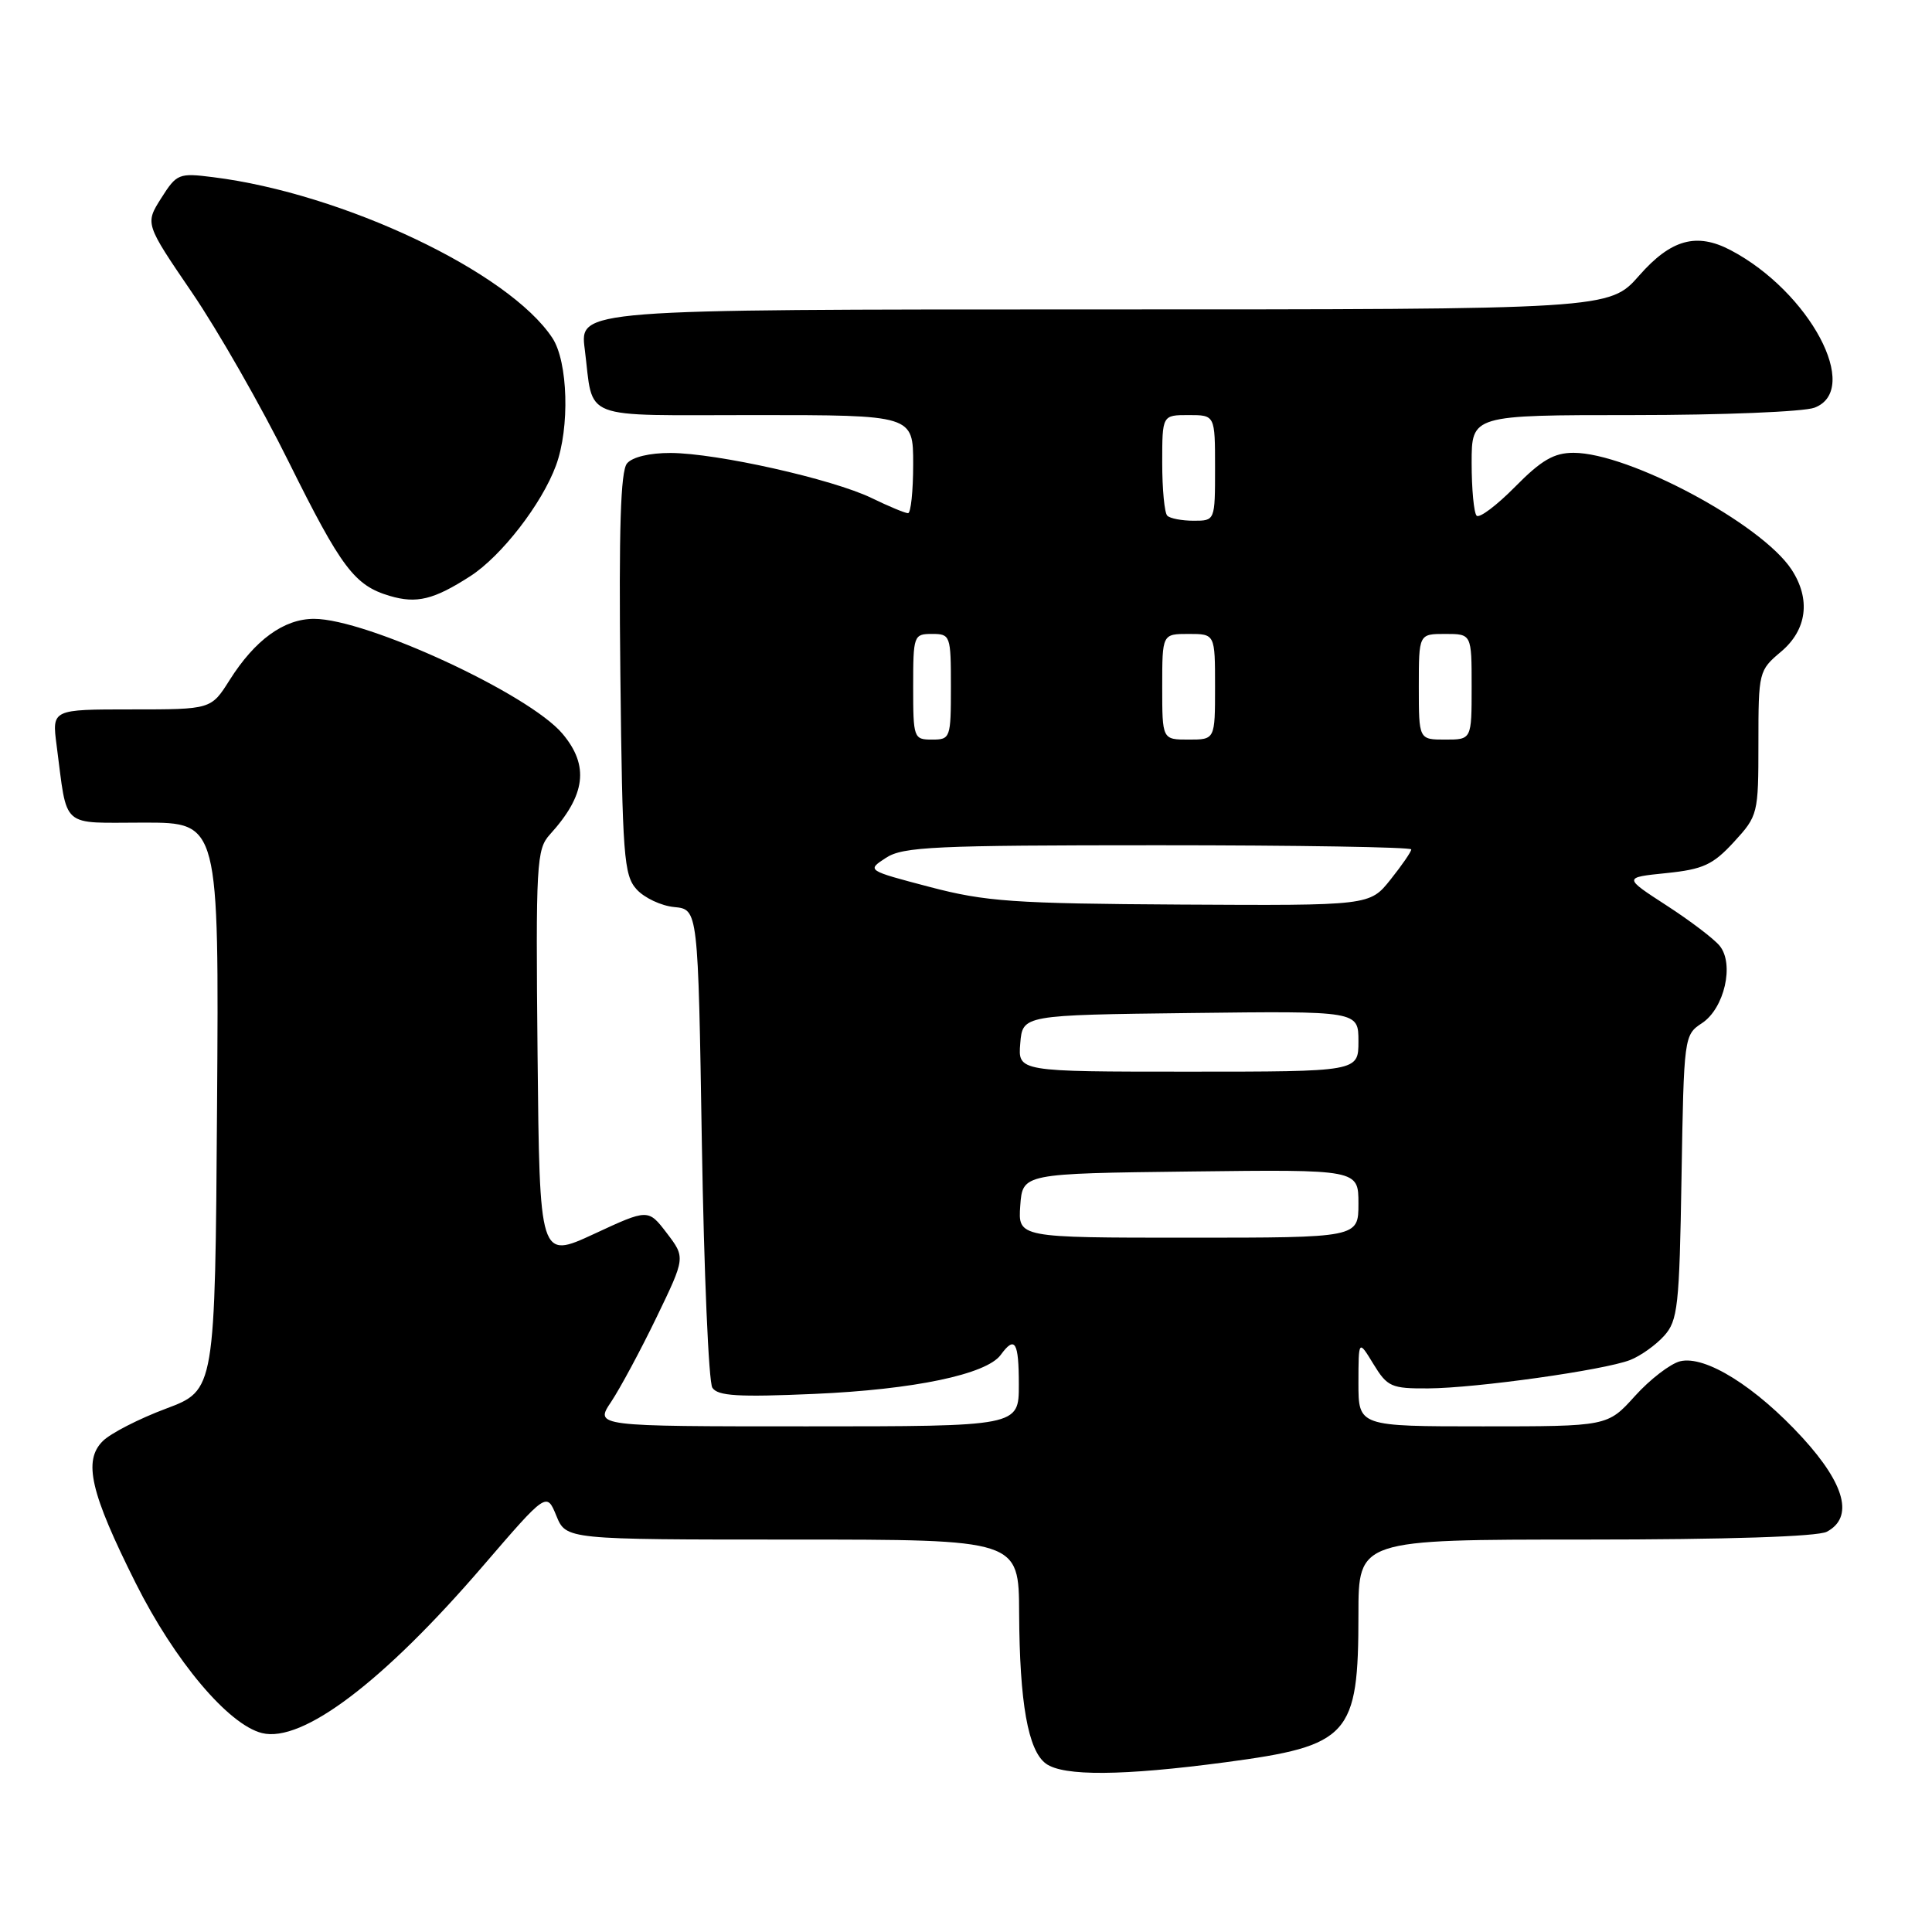 <?xml version="1.0" encoding="UTF-8" standalone="no"?>
<!DOCTYPE svg PUBLIC "-//W3C//DTD SVG 1.1//EN" "http://www.w3.org/Graphics/SVG/1.1/DTD/svg11.dtd" >
<svg xmlns="http://www.w3.org/2000/svg" xmlns:xlink="http://www.w3.org/1999/xlink" version="1.1" viewBox="0 0 256 256">
 <g >
 <path fill="currentColor"
d=" M 162.37 233.51 C 178.82 231.32 180.00 230.01 180.00 213.93 C 180.00 204.00 180.00 204.00 210.07 204.00 C 228.88 204.00 240.86 203.61 242.07 202.96 C 245.63 201.06 244.51 196.72 238.87 190.54 C 232.64 183.73 225.94 179.55 222.61 180.38 C 221.32 180.71 218.62 182.78 216.63 184.99 C 213.01 189.00 213.01 189.00 196.50 189.00 C 180.00 189.00 180.00 189.00 180.00 183.25 C 180.01 177.50 180.01 177.50 181.99 180.75 C 183.83 183.76 184.35 184.00 189.24 183.97 C 195.63 183.93 212.55 181.55 216.00 180.21 C 217.38 179.67 219.40 178.23 220.50 177.01 C 222.32 174.99 222.53 173.14 222.81 155.97 C 223.12 137.38 223.15 137.13 225.51 135.58 C 228.49 133.63 229.84 127.73 227.86 125.32 C 227.11 124.40 223.94 121.99 220.80 119.96 C 215.11 116.27 215.11 116.27 220.80 115.69 C 225.68 115.19 226.97 114.59 229.75 111.57 C 232.94 108.09 233.00 107.87 233.00 98.45 C 233.00 89.03 233.05 88.83 236.00 86.35 C 239.44 83.45 239.96 79.40 237.39 75.47 C 233.42 69.41 215.84 60.00 208.50 60.00 C 205.91 60.00 204.24 60.97 200.76 64.50 C 198.32 66.97 196.03 68.70 195.66 68.33 C 195.30 67.97 195.00 64.82 195.00 61.33 C 195.00 55.00 195.00 55.00 216.43 55.00 C 228.22 55.00 239.02 54.56 240.43 54.02 C 246.71 51.64 239.79 38.66 229.32 33.15 C 224.81 30.78 221.42 31.71 217.21 36.50 C 213.25 41.00 213.25 41.00 145.03 41.00 C 76.81 41.00 76.81 41.00 77.48 46.25 C 78.70 55.86 76.47 55.00 100.07 55.00 C 121.00 55.00 121.00 55.00 121.00 61.50 C 121.00 65.08 120.69 68.00 120.32 68.00 C 119.94 68.00 117.77 67.10 115.49 65.99 C 110.30 63.48 95.01 60.05 88.87 60.02 C 86.09 60.01 83.78 60.56 83.08 61.41 C 82.23 62.43 81.99 70.17 82.20 89.31 C 82.47 113.45 82.66 115.97 84.35 117.84 C 85.37 118.97 87.62 120.03 89.35 120.19 C 92.50 120.50 92.50 120.50 93.00 151.50 C 93.28 168.55 93.90 183.12 94.39 183.88 C 95.10 184.98 97.81 185.14 107.89 184.70 C 121.09 184.13 130.71 182.11 132.60 179.53 C 134.49 176.94 135.00 177.78 135.00 183.50 C 135.00 189.00 135.00 189.00 106.90 189.00 C 78.80 189.00 78.80 189.00 80.98 185.75 C 82.17 183.96 84.88 178.93 86.99 174.56 C 90.82 166.63 90.82 166.63 88.36 163.40 C 85.89 160.17 85.89 160.17 78.70 163.51 C 71.50 166.84 71.50 166.84 71.23 139.75 C 70.98 114.37 71.09 112.53 72.86 110.58 C 77.62 105.34 78.10 101.46 74.53 97.22 C 70.10 91.95 48.57 82.00 41.61 82.00 C 37.63 82.00 33.79 84.78 30.42 90.12 C 27.97 94.00 27.97 94.00 17.43 94.00 C 6.88 94.00 6.88 94.00 7.50 98.75 C 8.98 109.99 7.87 109.00 19.09 109.00 C 29.02 109.00 29.02 109.00 28.76 146.60 C 28.50 184.21 28.50 184.21 22.00 186.65 C 18.42 187.99 14.65 189.92 13.62 190.95 C 11.00 193.55 11.97 197.77 17.98 209.77 C 23.15 220.09 30.25 228.52 34.71 229.64 C 40.05 230.98 50.79 222.86 64.02 207.47 C 72.43 197.70 72.43 197.70 73.72 200.85 C 75.01 204.00 75.01 204.00 105.00 204.00 C 135.00 204.00 135.00 204.00 135.04 213.75 C 135.10 225.64 136.22 231.96 138.59 233.69 C 140.90 235.38 148.78 235.32 162.37 233.51 Z  M 62.31 76.35 C 66.44 73.69 71.80 66.77 73.67 61.68 C 75.52 56.67 75.27 47.93 73.19 44.78 C 67.43 36.05 45.47 25.63 28.26 23.48 C 23.68 22.90 23.42 23.01 21.36 26.26 C 19.22 29.64 19.22 29.64 25.43 38.75 C 28.85 43.76 34.63 53.87 38.27 61.23 C 45.24 75.27 46.98 77.58 51.64 78.96 C 55.21 80.02 57.48 79.46 62.31 76.35 Z  M 135.19 159.75 C 135.50 155.50 135.50 155.50 157.75 155.23 C 180.00 154.96 180.00 154.96 180.00 159.48 C 180.00 164.00 180.00 164.00 157.44 164.00 C 134.89 164.00 134.89 164.00 135.19 159.75 Z  M 135.19 138.25 C 135.50 134.50 135.50 134.50 157.75 134.23 C 180.00 133.96 180.00 133.96 180.00 137.98 C 180.00 142.00 180.00 142.00 157.44 142.00 C 134.88 142.00 134.88 142.00 135.19 138.25 Z  M 123.17 117.52 C 114.84 115.33 114.84 115.33 117.39 113.67 C 119.63 112.19 123.85 112.00 153.46 112.00 C 171.91 112.00 187.00 112.25 187.00 112.55 C 187.00 112.86 185.76 114.66 184.25 116.55 C 181.50 120.00 181.50 120.00 156.50 119.86 C 134.26 119.73 130.58 119.47 123.17 117.52 Z  M 121.00 91.00 C 121.00 84.20 121.07 84.00 123.50 84.00 C 125.93 84.00 126.00 84.20 126.00 91.00 C 126.00 97.80 125.93 98.00 123.50 98.00 C 121.07 98.00 121.00 97.80 121.00 91.00 Z  M 154.00 91.00 C 154.00 84.00 154.00 84.00 157.50 84.00 C 161.00 84.00 161.00 84.00 161.00 91.00 C 161.00 98.00 161.00 98.00 157.50 98.00 C 154.00 98.00 154.00 98.00 154.00 91.00 Z  M 188.00 91.00 C 188.00 84.00 188.00 84.00 191.50 84.00 C 195.00 84.00 195.00 84.00 195.00 91.00 C 195.00 98.00 195.00 98.00 191.50 98.00 C 188.00 98.00 188.00 98.00 188.00 91.00 Z  M 154.67 68.33 C 154.30 67.97 154.00 64.82 154.00 61.33 C 154.00 55.00 154.00 55.00 157.50 55.00 C 161.00 55.00 161.00 55.00 161.00 62.00 C 161.00 69.00 161.00 69.00 158.17 69.00 C 156.61 69.00 155.03 68.70 154.67 68.33 Z "/>
</g>
</svg>